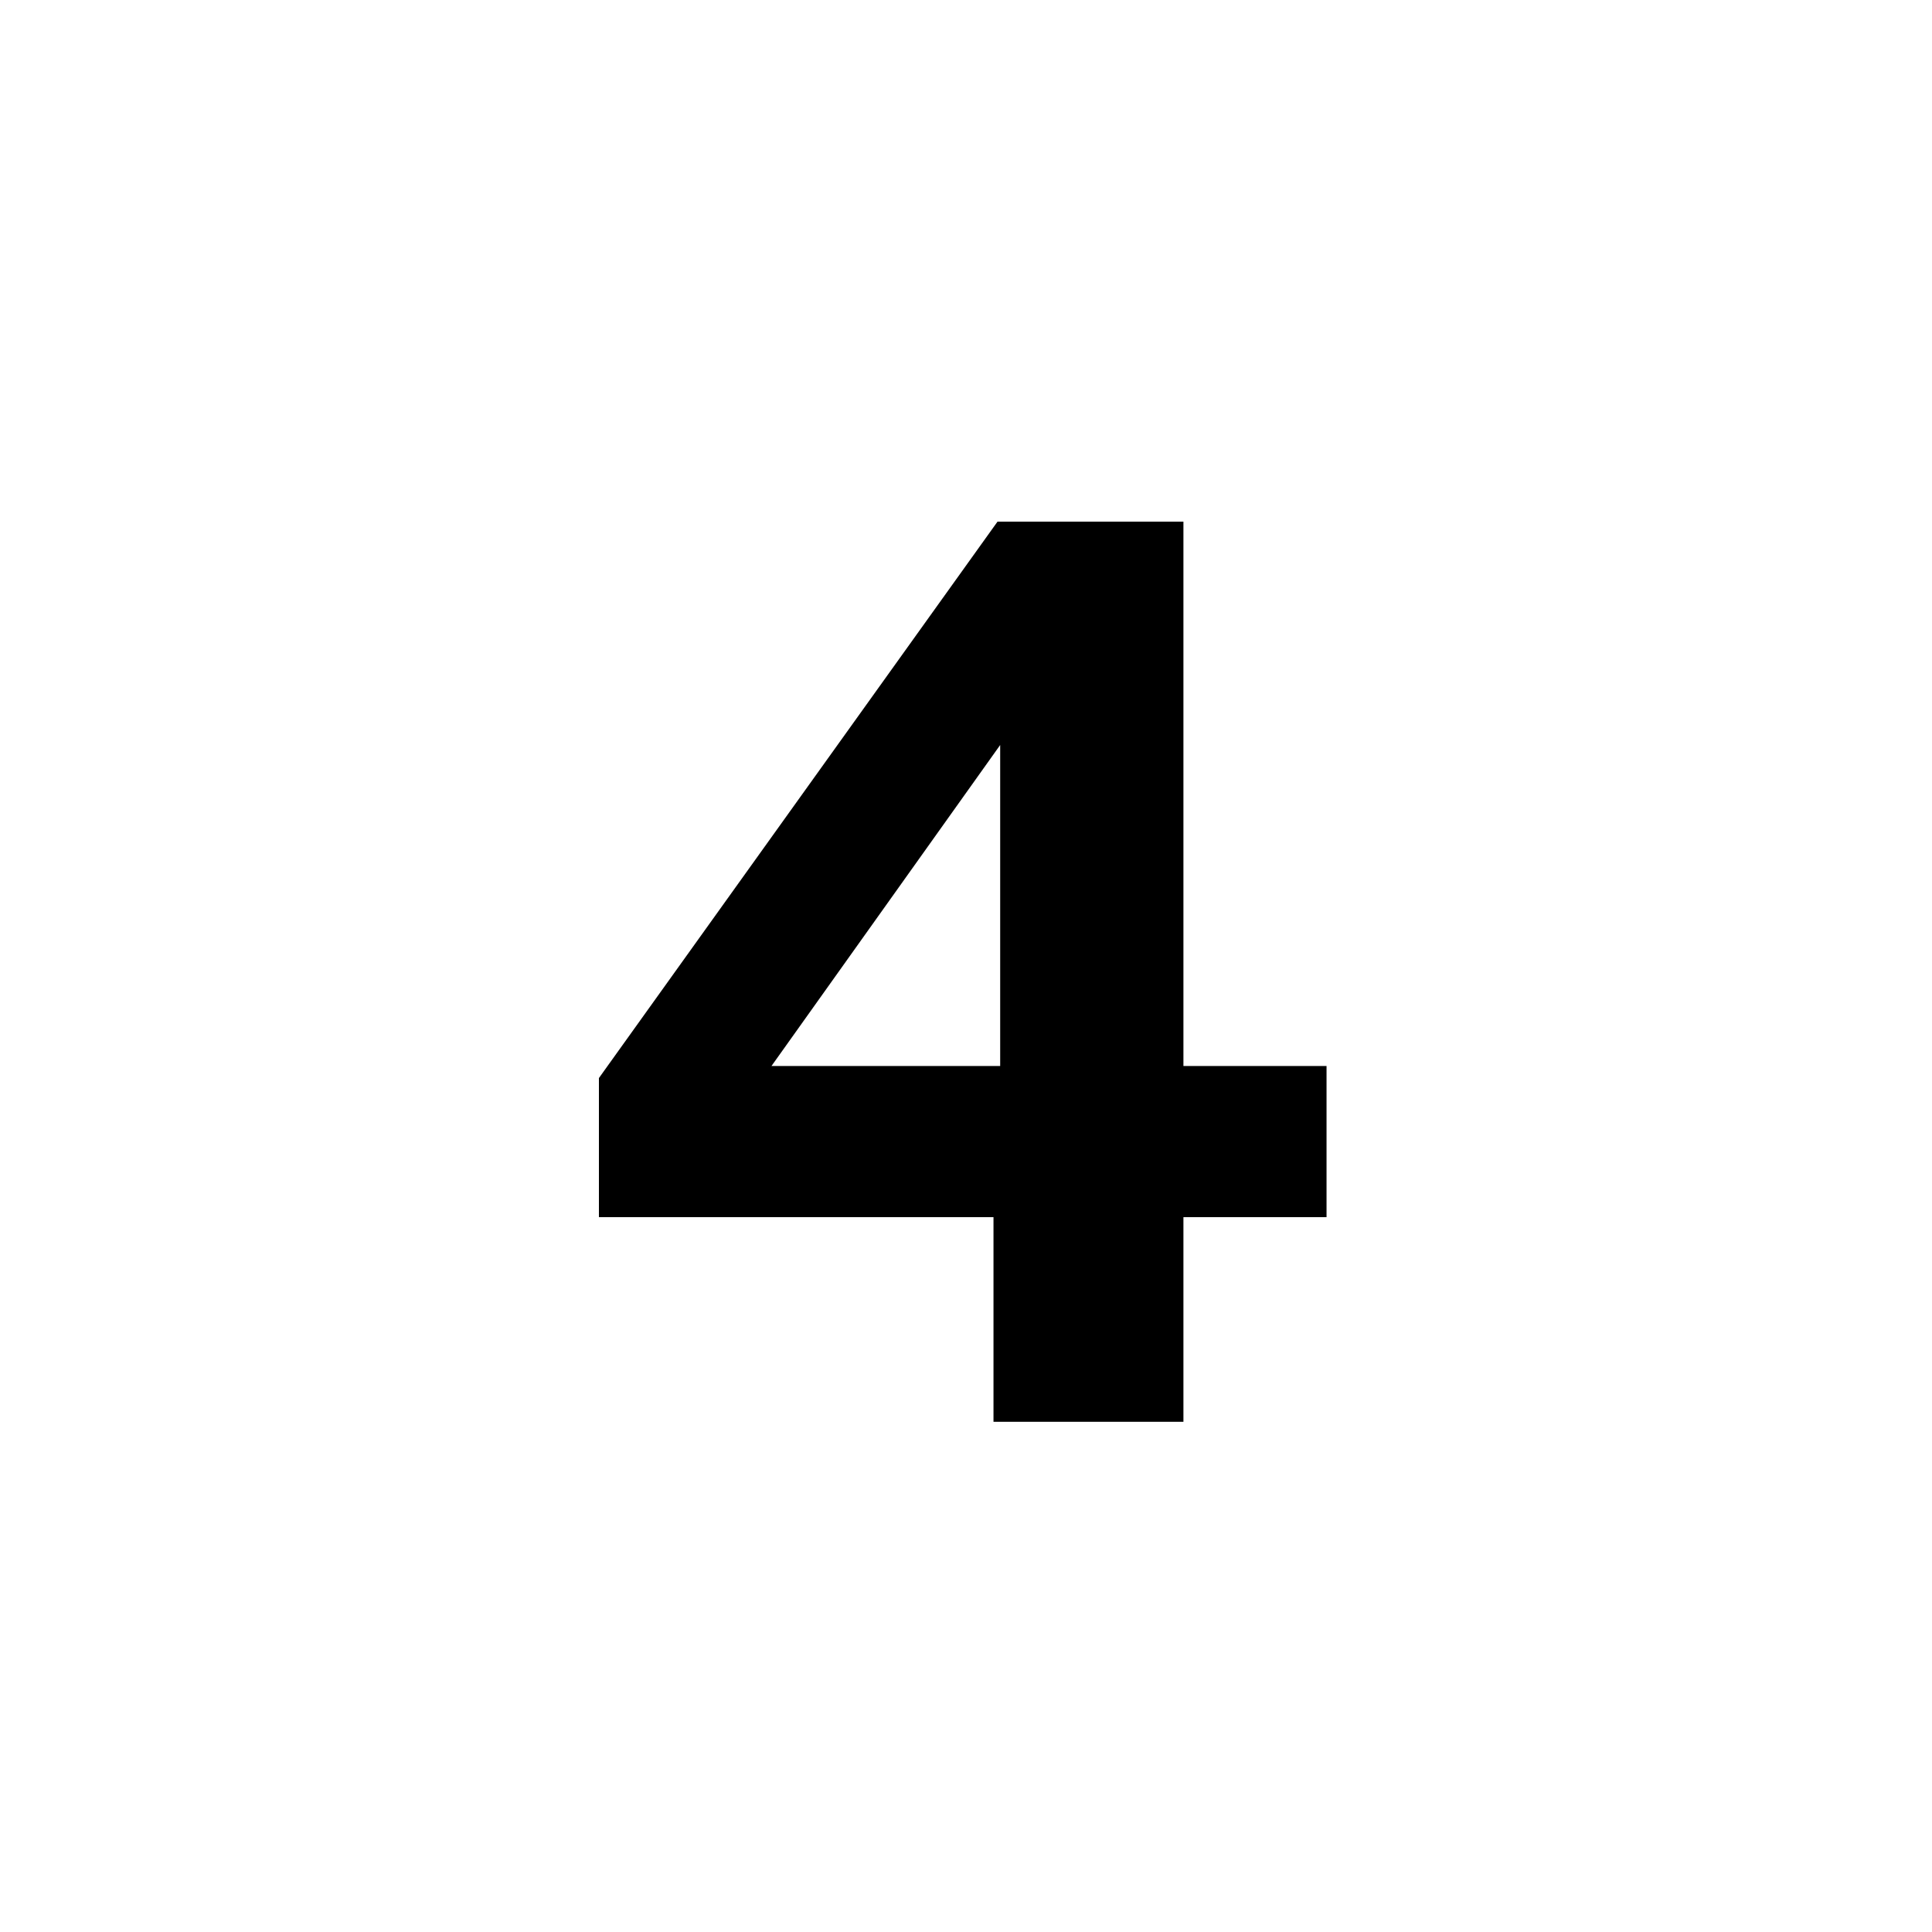 <svg weight="bold" viewBox="0 0 200 200" fill="none" xmlns="http://www.w3.org/2000/svg">
<path class="su-number" d="M137.323 110.354H122.508V54H103.262L62 111.6V126H102.846V147.185H122.508V126H137.323V110.354ZM79.862 110.354L103.538 77.123V110.354H79.862Z" fill="black" />
</svg>
